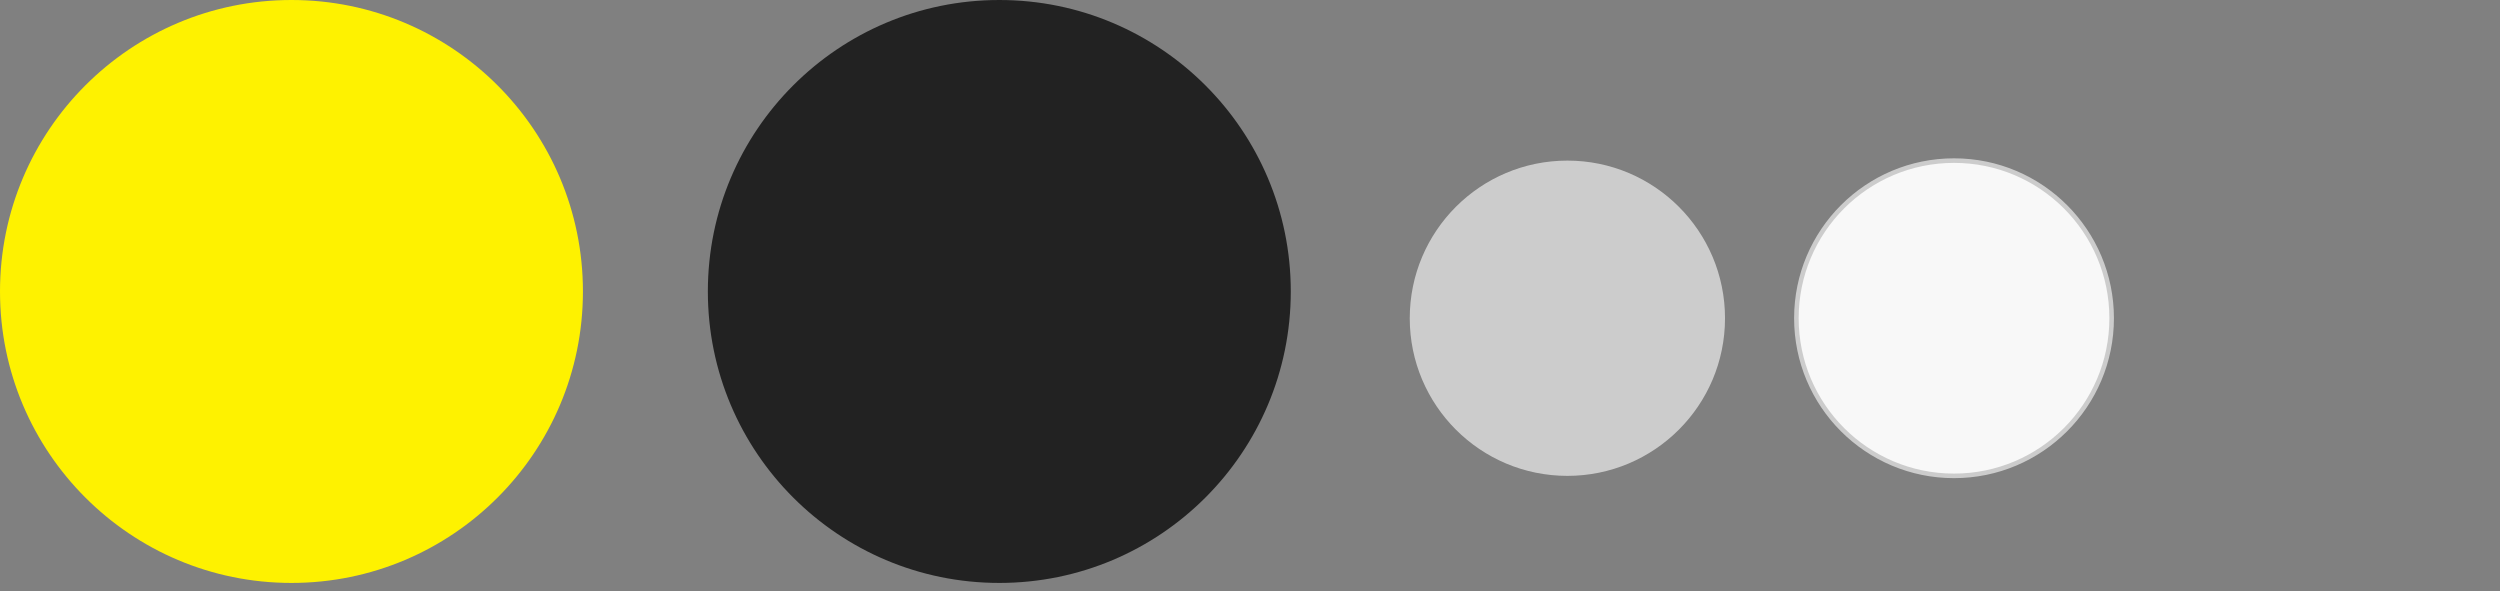 <svg xmlns="http://www.w3.org/2000/svg" viewBox="0 0 285.795 67.592">
  <rect x="0" y="0" width="285.795" height="67.592" fill="#808080" stroke="none"/>
  <title>oxy-asset-colours</title>
  <g id="grid">
    <g id="Specified">
      <g id="case-small-320-measured-copy">
        <g id="Group-22">
          <circle id="Oval-4" cx="33.32" cy="33.32" r="33.32" fill="#fef200"/>
          <circle id="Oval-4-Copy" cx="114.24" cy="33.32" r="33.32" fill="#222"/>
          <circle id="Oval-4-Copy-2" cx="223.38" cy="36.38" r="18.02" fill="#f8f8f8" stroke="#ccc" stroke-width="0.521"/>
          <circle id="Oval-4-Copy-3" cx="179.18" cy="36.38" r="18.02" fill="#ccc"/>
        </g>
      </g>
    </g>
  </g>
</svg>
